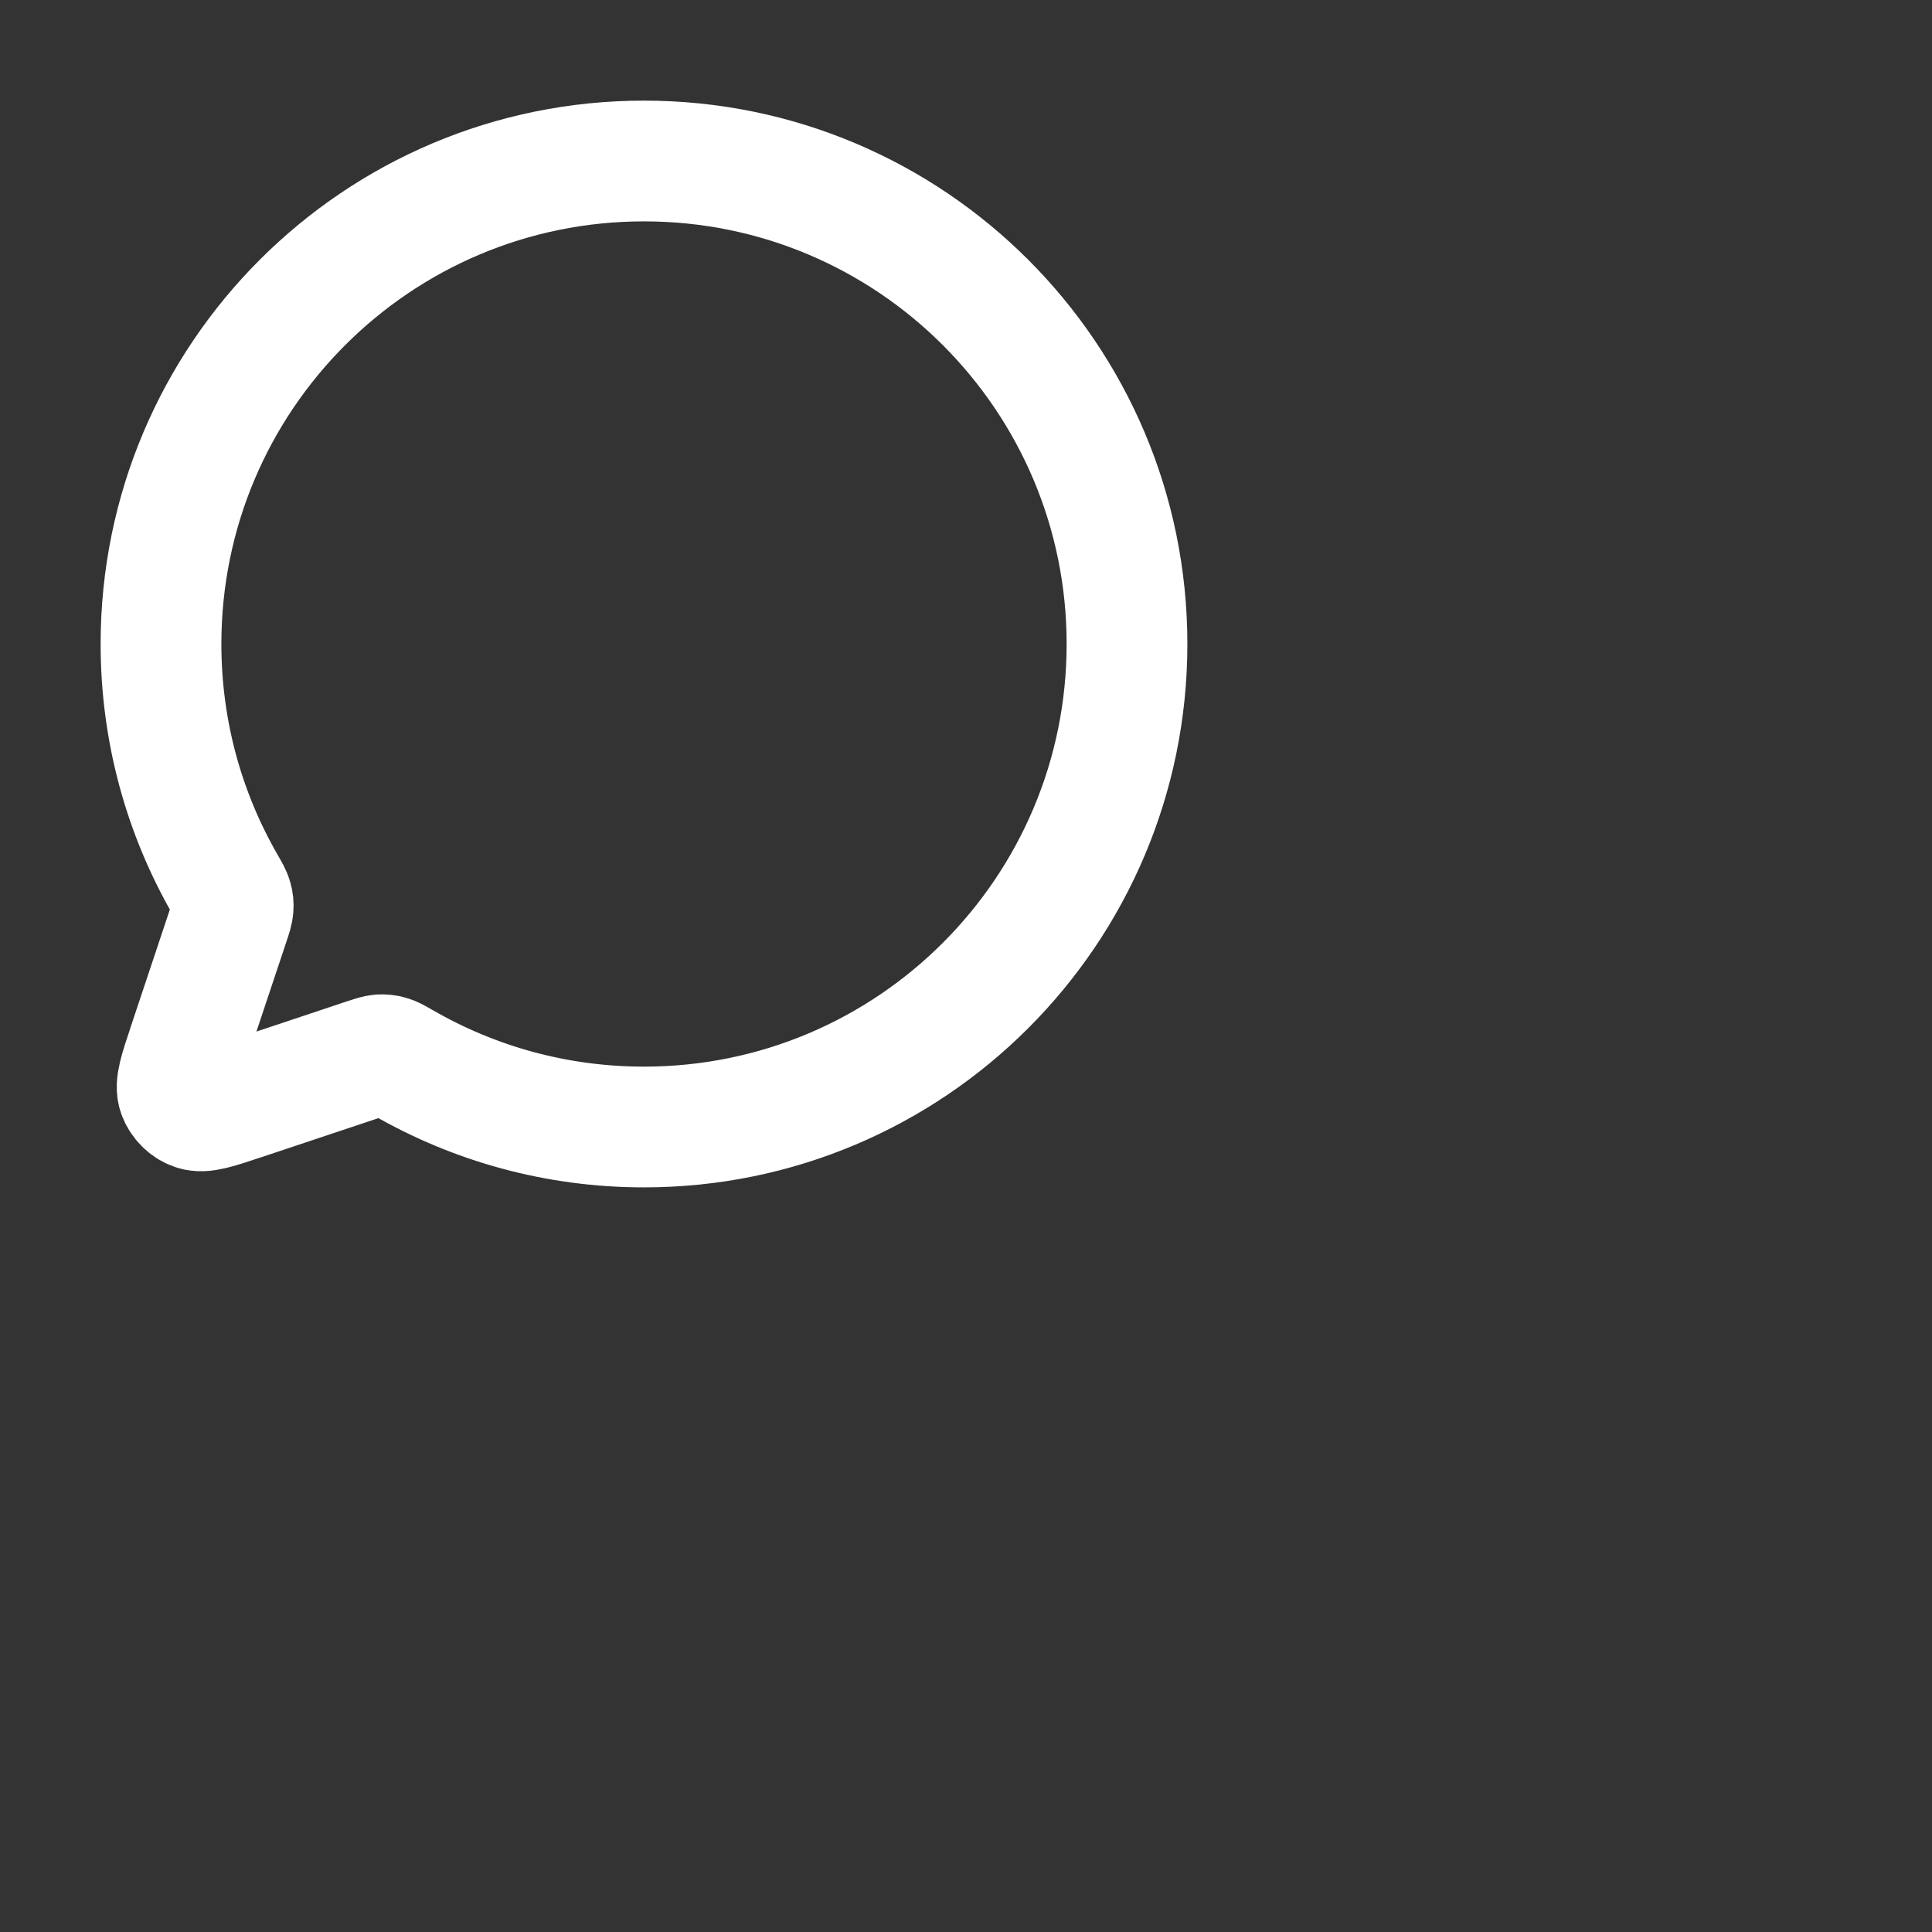<svg xmlns="http://www.w3.org/2000/svg" width="24" height="24" viewBox="0 0 24 24" fill="none">
    <rect x="0" y="0" width="24" height="24" fill="#333333" stroke="none"/>
    <path d="M5.007 13.201C5.888 13.709 6.91 14 8 14C11.313 14 14 11.314 14 8C14 4.686 11.314 2 8 2C4.686 2 2 4.686 2 8C2 9.09 2.291 10.112 2.799 10.993L2.801 10.997C2.85 11.081 2.874 11.124 2.885 11.165C2.896 11.203 2.899 11.237 2.896 11.276C2.893 11.319 2.879 11.363 2.85 11.45L2.337 12.988L2.337 12.99C2.228 13.315 2.174 13.477 2.213 13.585C2.247 13.679 2.321 13.754 2.415 13.787C2.523 13.826 2.685 13.772 3.008 13.664L3.012 13.663L4.549 13.15C4.637 13.121 4.681 13.106 4.724 13.103C4.763 13.101 4.797 13.104 4.835 13.115C4.876 13.126 4.919 13.15 5.004 13.2L5.007 13.201Z" stroke="white" stroke-width="1.5" stroke-linecap="round" stroke-linejoin="round"/>
</svg>
